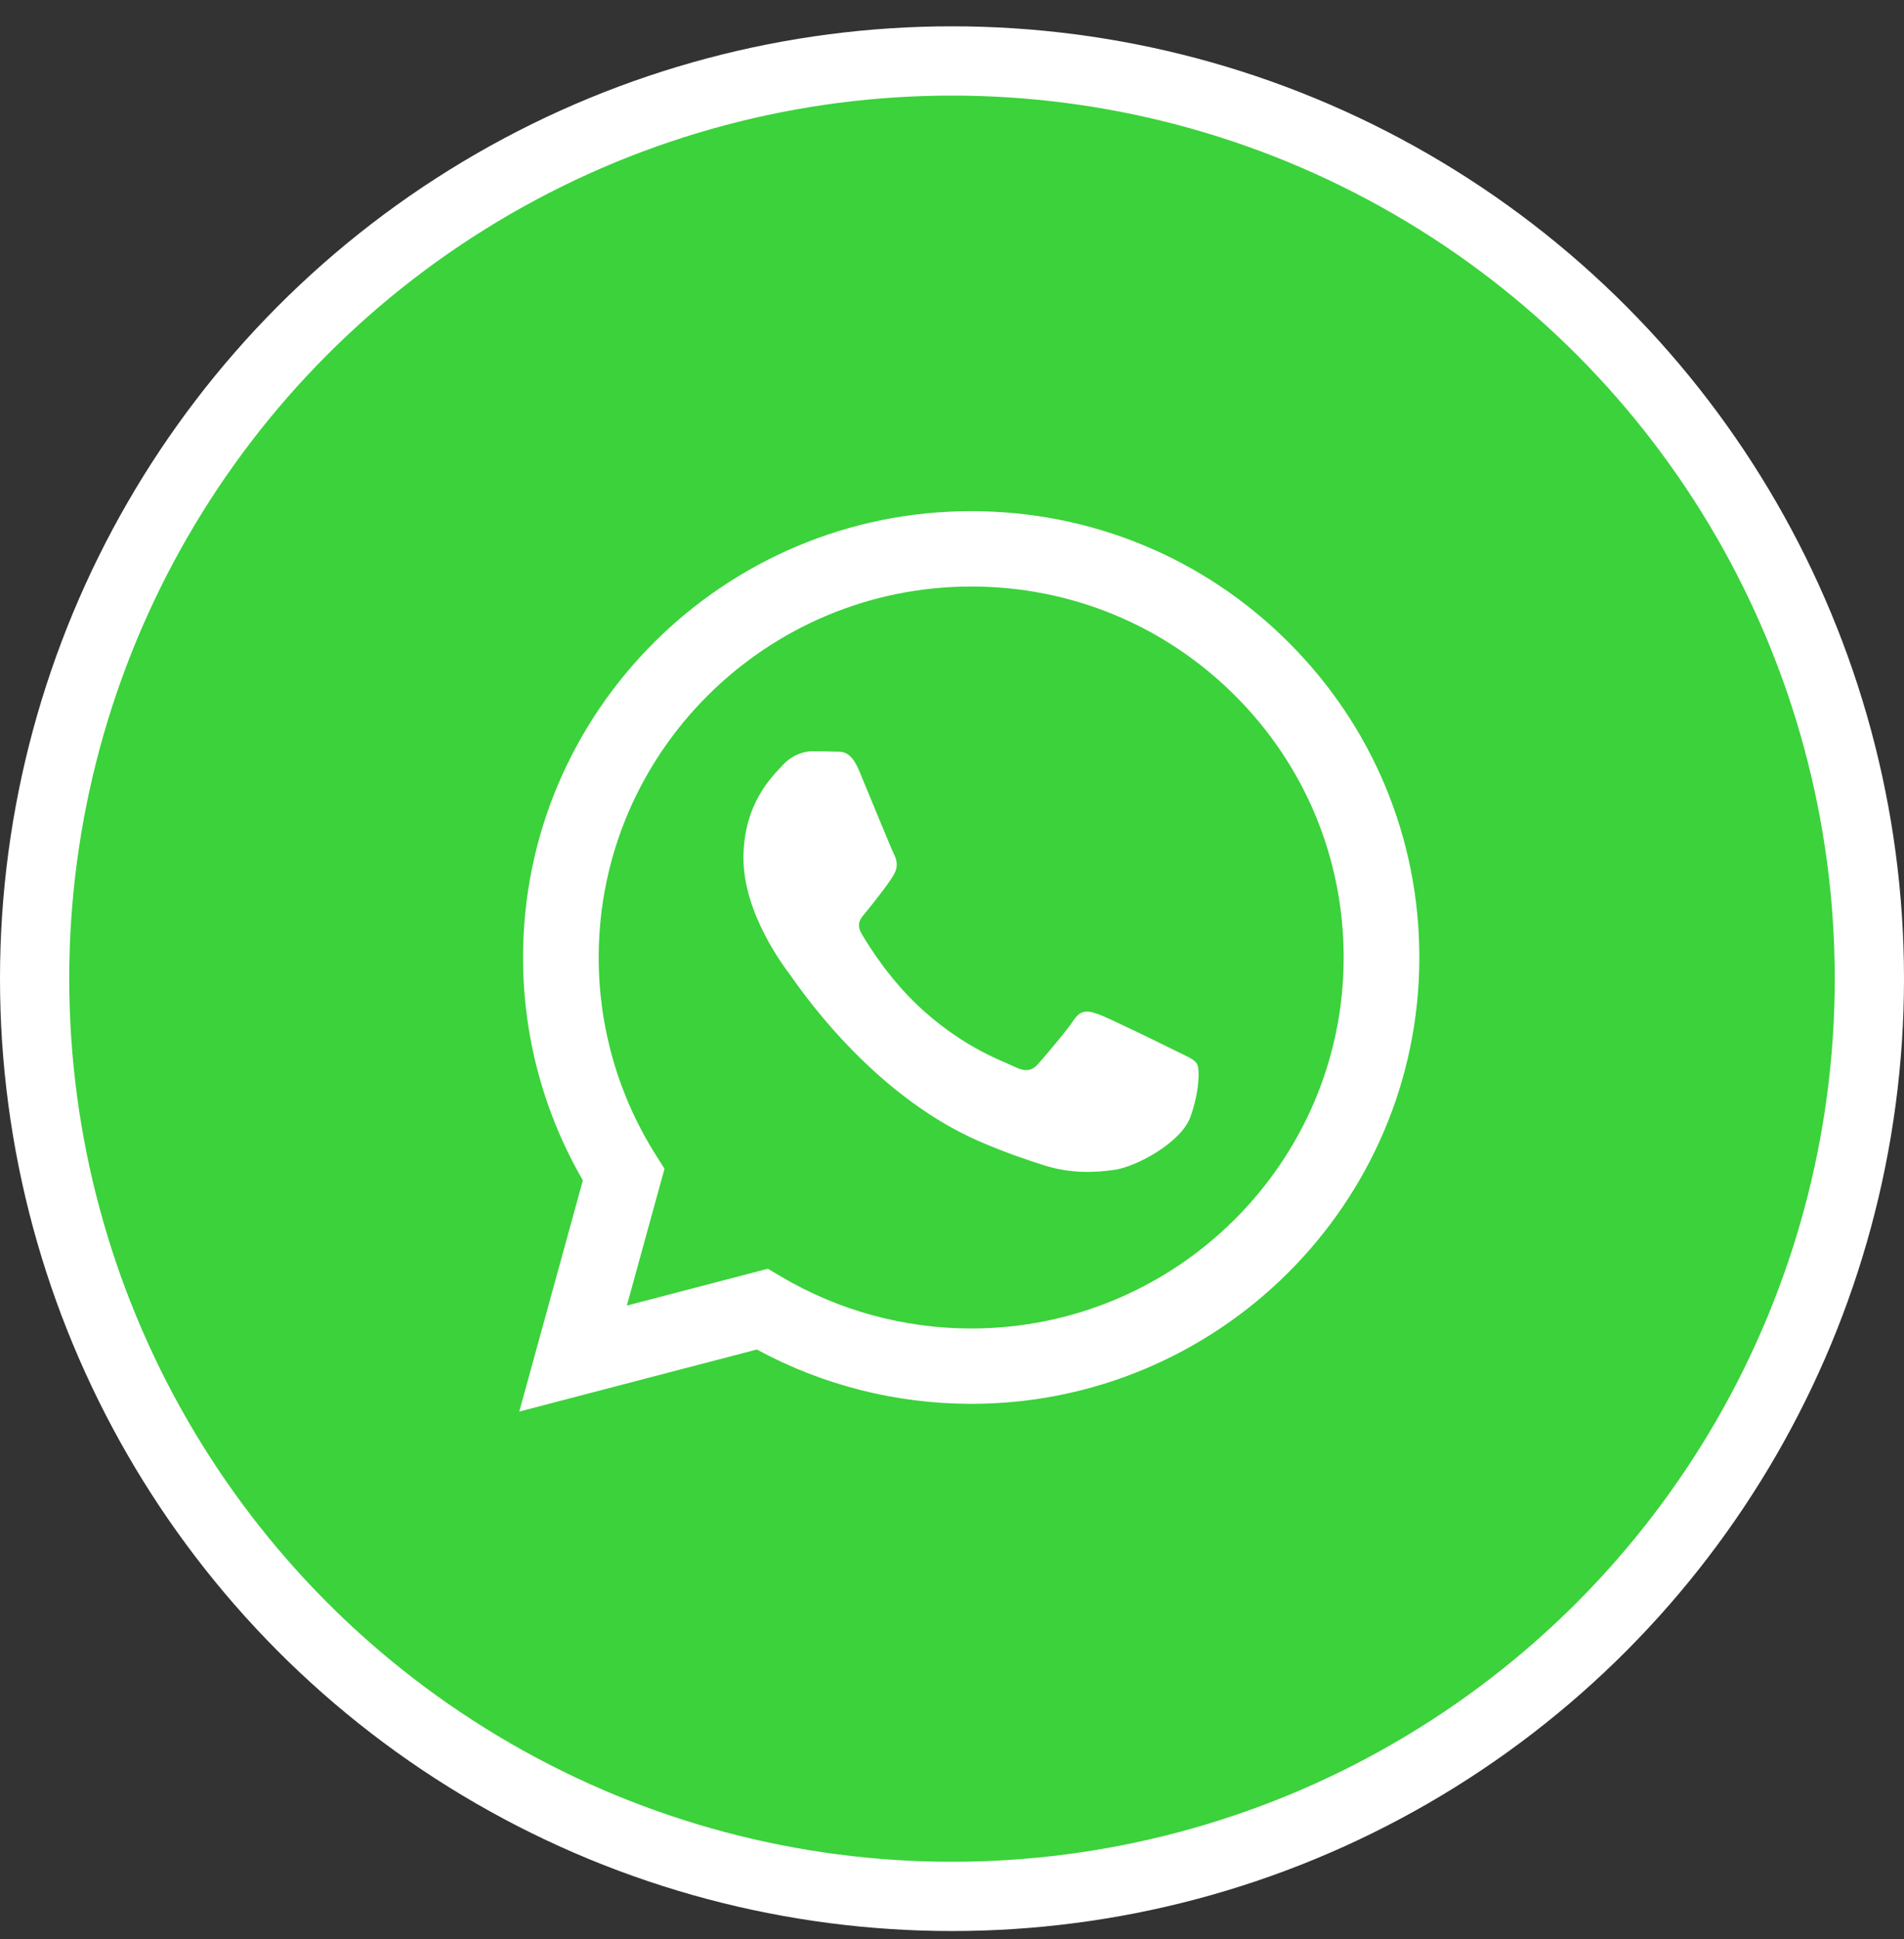 <svg width="55" height="56" viewBox="0 0 55 56" fill="none" xmlns="http://www.w3.org/2000/svg">
<rect x="0" y="0" width="55" height="56" fill="#333333" stroke="none"/>
<circle cx="27.5" cy="28.26" r="26.5" fill="#3BD23B" stroke="white" stroke-width="2"/>
<path fill-rule="evenodd" clip-rule="evenodd" d="M37.212 18.538C34.768 16.103 31.517 14.761 28.054 14.76C20.919 14.76 15.111 20.539 15.109 27.643C15.108 29.913 15.704 32.13 16.837 34.084L15 40.76L21.863 38.968C23.754 39.995 25.883 40.536 28.049 40.537H28.055C35.189 40.537 40.997 34.757 41 27.653C41.001 24.21 39.656 20.974 37.212 18.538ZM28.054 38.361H28.05C26.119 38.36 24.226 37.844 22.573 36.868L22.181 36.636L18.108 37.699L19.195 33.748L18.939 33.343C17.862 31.637 17.293 29.667 17.294 27.643C17.297 21.739 22.124 16.936 28.059 16.936C30.933 16.937 33.634 18.052 35.666 20.076C37.697 22.1 38.815 24.791 38.814 27.652C38.812 33.557 33.985 38.361 28.054 38.361V38.361ZM33.956 30.341C33.633 30.179 32.043 29.401 31.746 29.293C31.45 29.186 31.234 29.132 31.018 29.454C30.803 29.777 30.183 30.502 29.994 30.717C29.805 30.931 29.617 30.958 29.293 30.797C28.97 30.636 27.928 30.296 26.692 29.199C25.73 28.346 25.081 27.292 24.893 26.969C24.704 26.647 24.891 26.489 25.035 26.312C25.385 25.88 25.735 25.426 25.843 25.211C25.951 24.996 25.897 24.808 25.816 24.647C25.735 24.486 25.088 22.902 24.819 22.257C24.556 21.629 24.29 21.714 24.091 21.704C23.902 21.695 23.687 21.693 23.471 21.693C23.255 21.693 22.905 21.773 22.608 22.096C22.312 22.418 21.476 23.197 21.476 24.782C21.476 26.366 22.636 27.897 22.797 28.112C22.959 28.326 25.078 31.578 28.323 32.972C29.095 33.304 29.697 33.502 30.167 33.651C30.942 33.896 31.647 33.861 32.204 33.778C32.826 33.686 34.118 32.999 34.388 32.248C34.657 31.495 34.657 30.851 34.576 30.717C34.495 30.582 34.28 30.502 33.956 30.341V30.341Z" fill="white"/>
</svg>
